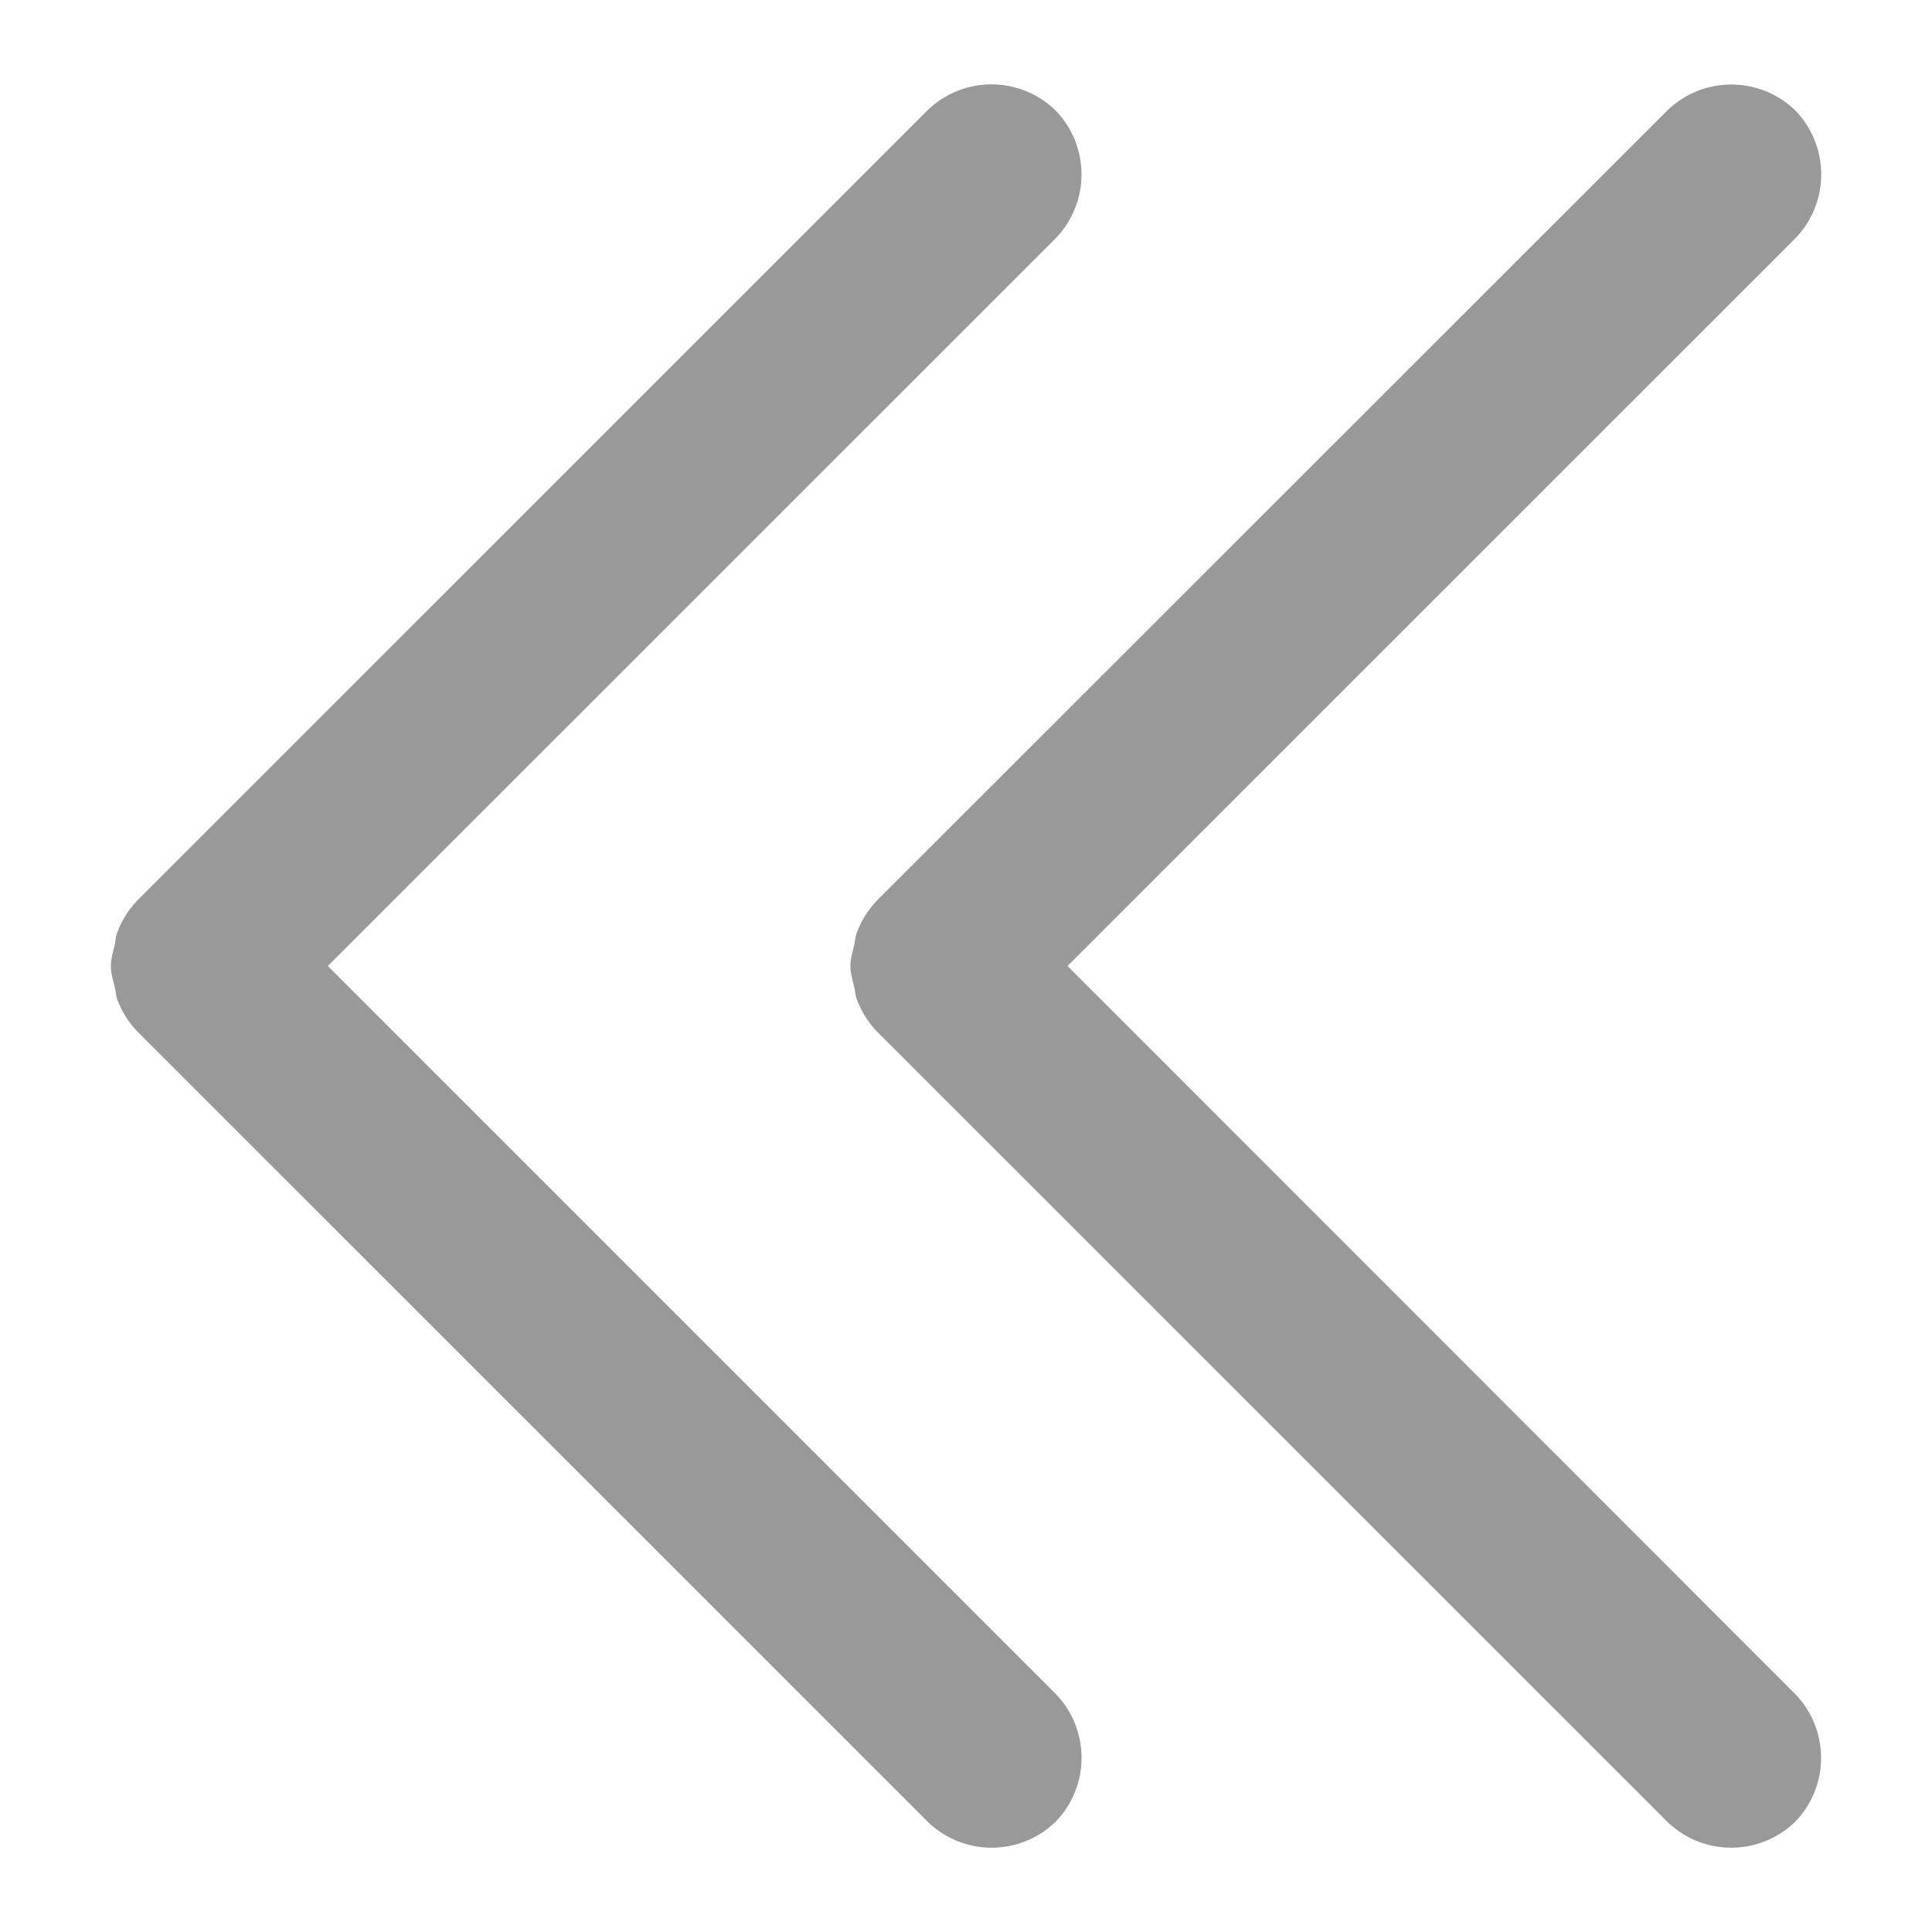 <svg t="1635476407613" class="icon" viewBox="0 0 1024 1024" version="1.1" xmlns="http://www.w3.org/2000/svg" p-id="5596" width="32" height="32"><path d="M565.824 512l384.704-384.64a48.704 48.704 0 0 0 1.024-68.8 48.704 48.704 0 0 0-68.8 0.96L465.344 476.736a49.92 49.92 0 0 0-11.136 17.408c-0.896 2.112-0.896 4.48-1.472 6.72-0.768 3.648-1.984 7.296-1.984 11.136s1.152 7.424 1.984 11.136c0.576 2.176 0.576 4.608 1.472 6.72a49.28 49.28 0 0 0 11.136 17.408l417.344 417.28a48.64 48.64 0 0 0 68.8 1.024 48.64 48.64 0 0 0-1.024-68.736L565.824 512z" p-id="5597" fill="#999999"></path><path d="M173.76 512l384.704-384.64a48.704 48.704 0 0 0 1.024-68.8 48.64 48.64 0 0 0-68.864 0.896l-417.28 417.216a49.92 49.92 0 0 0-11.136 17.408c-0.896 2.112-0.896 4.48-1.408 6.784-0.832 3.648-2.048 7.296-2.048 11.136s1.216 7.424 2.048 11.072c0.576 2.24 0.576 4.608 1.408 6.784a49.28 49.28 0 0 0 11.136 17.408l417.28 417.216a48.64 48.64 0 0 0 68.864 1.088 48.704 48.704 0 0 0-0.96-68.8L173.76 512z" p-id="5598" fill="#999999"></path></svg>
